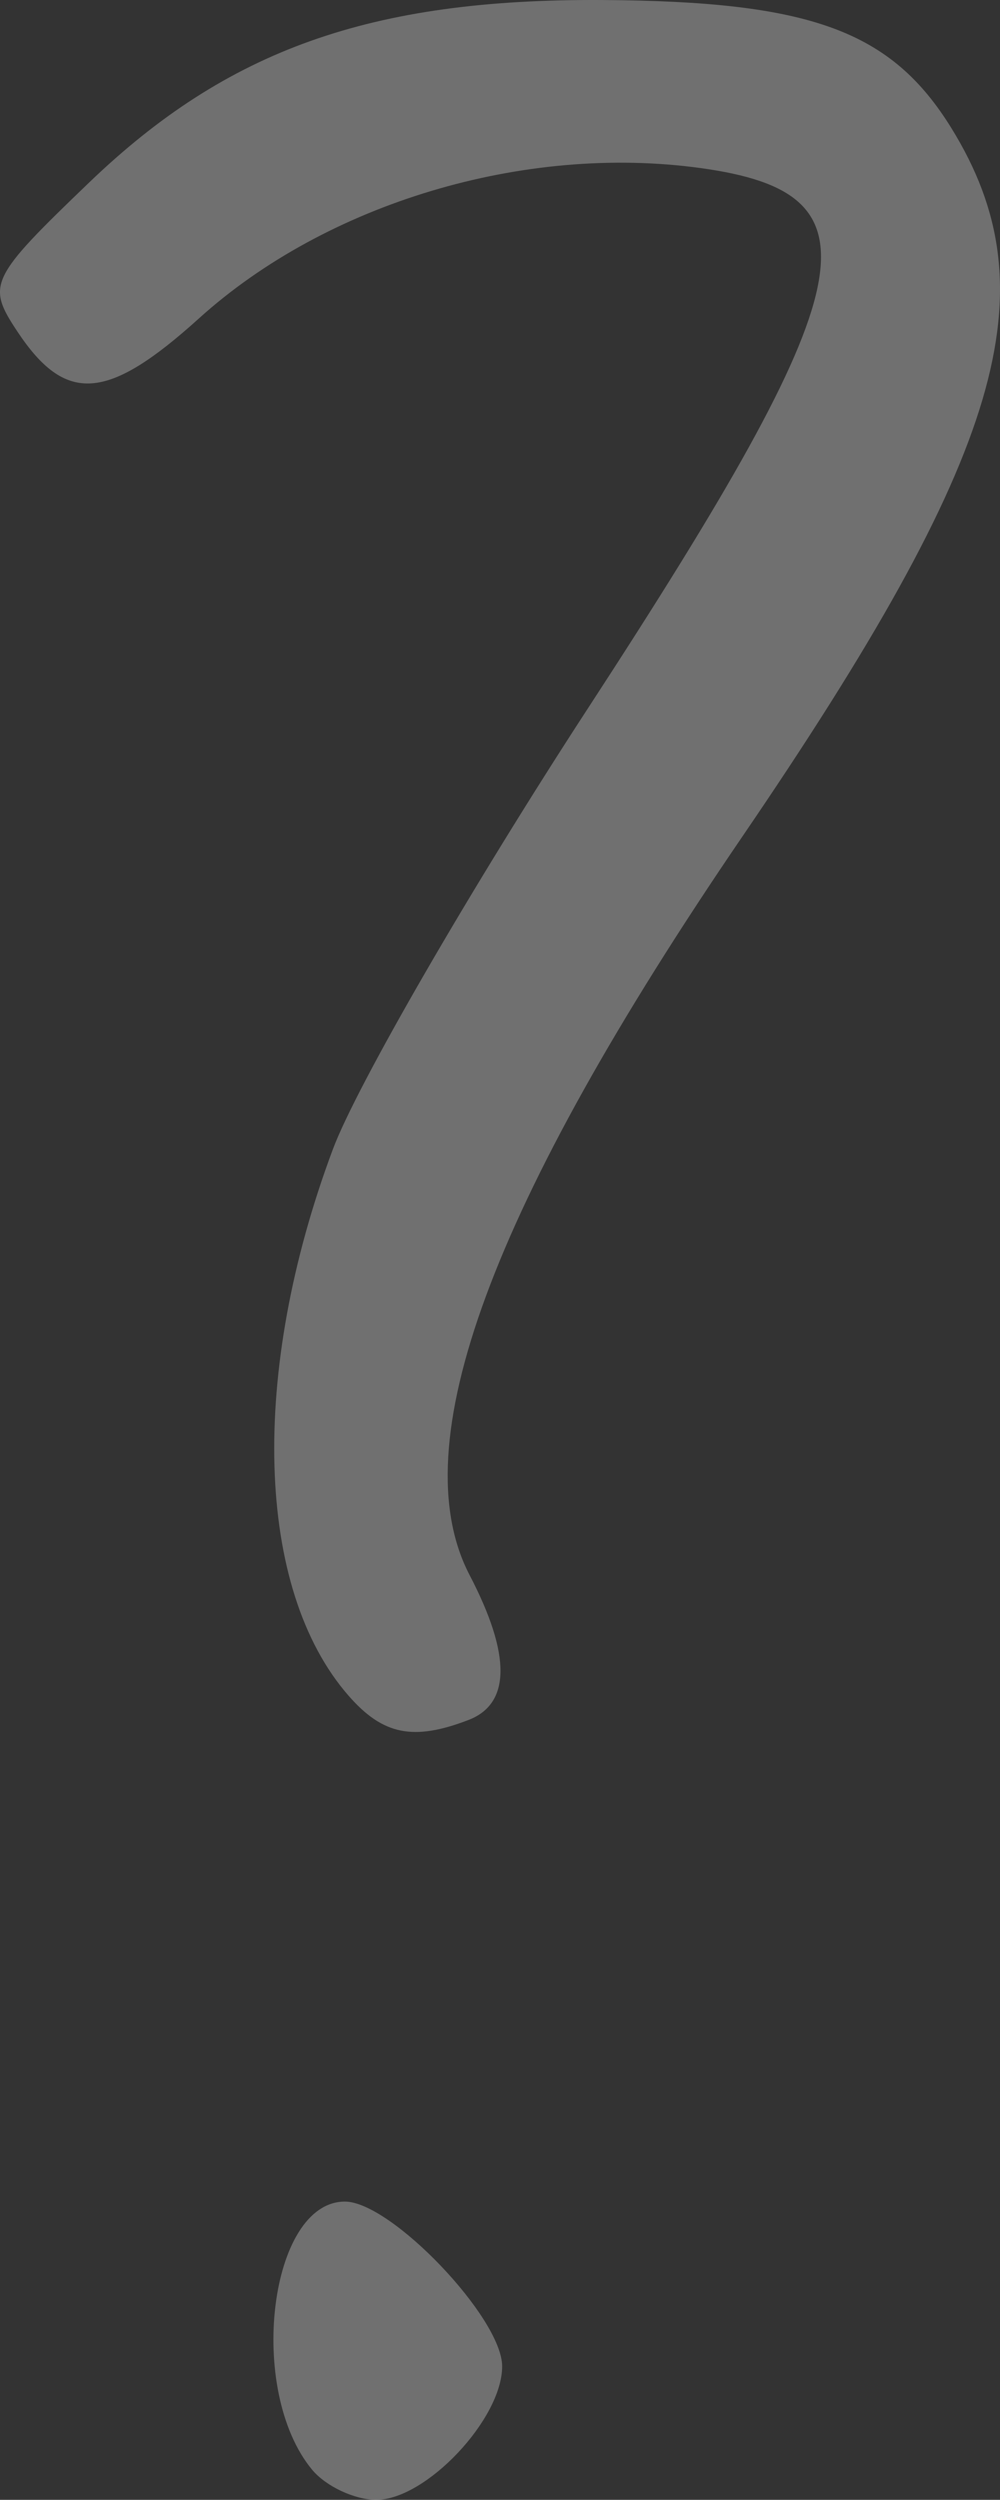 <?xml version="1.0" encoding="UTF-8" standalone="no"?>
<!-- Created with Inkscape (http://www.inkscape.org/) -->

<svg
   xmlns:dc="http://purl.org/dc/elements/1.1/"
   xmlns:cc="http://creativecommons.org/ns#"
   xmlns:rdf="http://www.w3.org/1999/02/22-rdf-syntax-ns#"
   xmlns:svg="http://www.w3.org/2000/svg"
   xmlns="http://www.w3.org/2000/svg"
   xmlns:sodipodi="http://sodipodi.sourceforge.net/DTD/sodipodi-0.dtd"
   xmlns:inkscape="http://www.inkscape.org/namespaces/inkscape"
   width="33.896mm"
   height="84.667mm"
   viewBox="0 0 120.104 300"
   id="svg5825"
   version="1.1"
   inkscape:version="0.91 r13725"
   sodipodi:docname="seme.svg">
  <rect x="0" y="0" width="120.104" height="300" fill="#333333" stroke="none"/>
  <defs
     id="defs5827" />
  <sodipodi:namedview
     id="base"
     pagecolor="#ffffff"
     bordercolor="#666666"
     borderopacity="1.0"
     inkscape:pageopacity="0.0"
     inkscape:pageshadow="2"
     inkscape:zoom="0.35"
     inkscape:cx="393.47536"
     inkscape:cy="-188.11252"
     inkscape:document-units="px"
     inkscape:current-layer="layer1"
     showgrid="false"
     fit-margin-top="0"
     fit-margin-left="0"
     fit-margin-right="0"
     fit-margin-bottom="0"
     inkscape:window-width="1600"
     inkscape:window-height="871"
     inkscape:window-x="0"
     inkscape:window-y="0"
     inkscape:window-maximized="1" />
  <g
     inkscape:label="Layer 1"
     inkscape:groupmode="layer"
     id="layer1"
     transform="translate(18.475,-44.25)">
    <path
       inkscape:connector-curvature="0"
       id="path6015"
       style="fill:#FFFFFF;fill-opacity: 0.3;"
       d="M 23.381,247.739 C 12.21,234.951 11.469,208.991 21.508,182.161 24.371,174.508 38.155,150.7 52.138,129.254 85.547,78.017 87.749,67.456 65.66,64.418 c -21.165,-2.911 -44.923,4.205 -60.241,18.044 -11.015,9.951 -16.017,10.308 -21.82,1.554 -3.714,-5.602 -3.339,-6.377 8.667,-17.896 16.588,-15.916 33.79,-22.027 61.546,-21.868 25.098,0.143 34.753,3.682 41.984,15.381 12.042,19.485 6.267,39.038 -25.107,85.005 -30.289,44.377 -40.887,73.054 -32.759,88.64 4.986,9.562 4.94,15.434 -0.138,17.383 -6.63,2.544 -10.283,1.803 -14.411,-2.922 z m -4.365,92.903 c -7.917,-9.539 -5.15,-32.185 3.932,-32.185 5.542,0 18.888,13.971 18.888,19.774 0,6.324 -9.154,16.018 -15.126,16.018 -2.585,0 -6.048,-1.623 -7.694,-3.607 z" />
  </g>
</svg>
